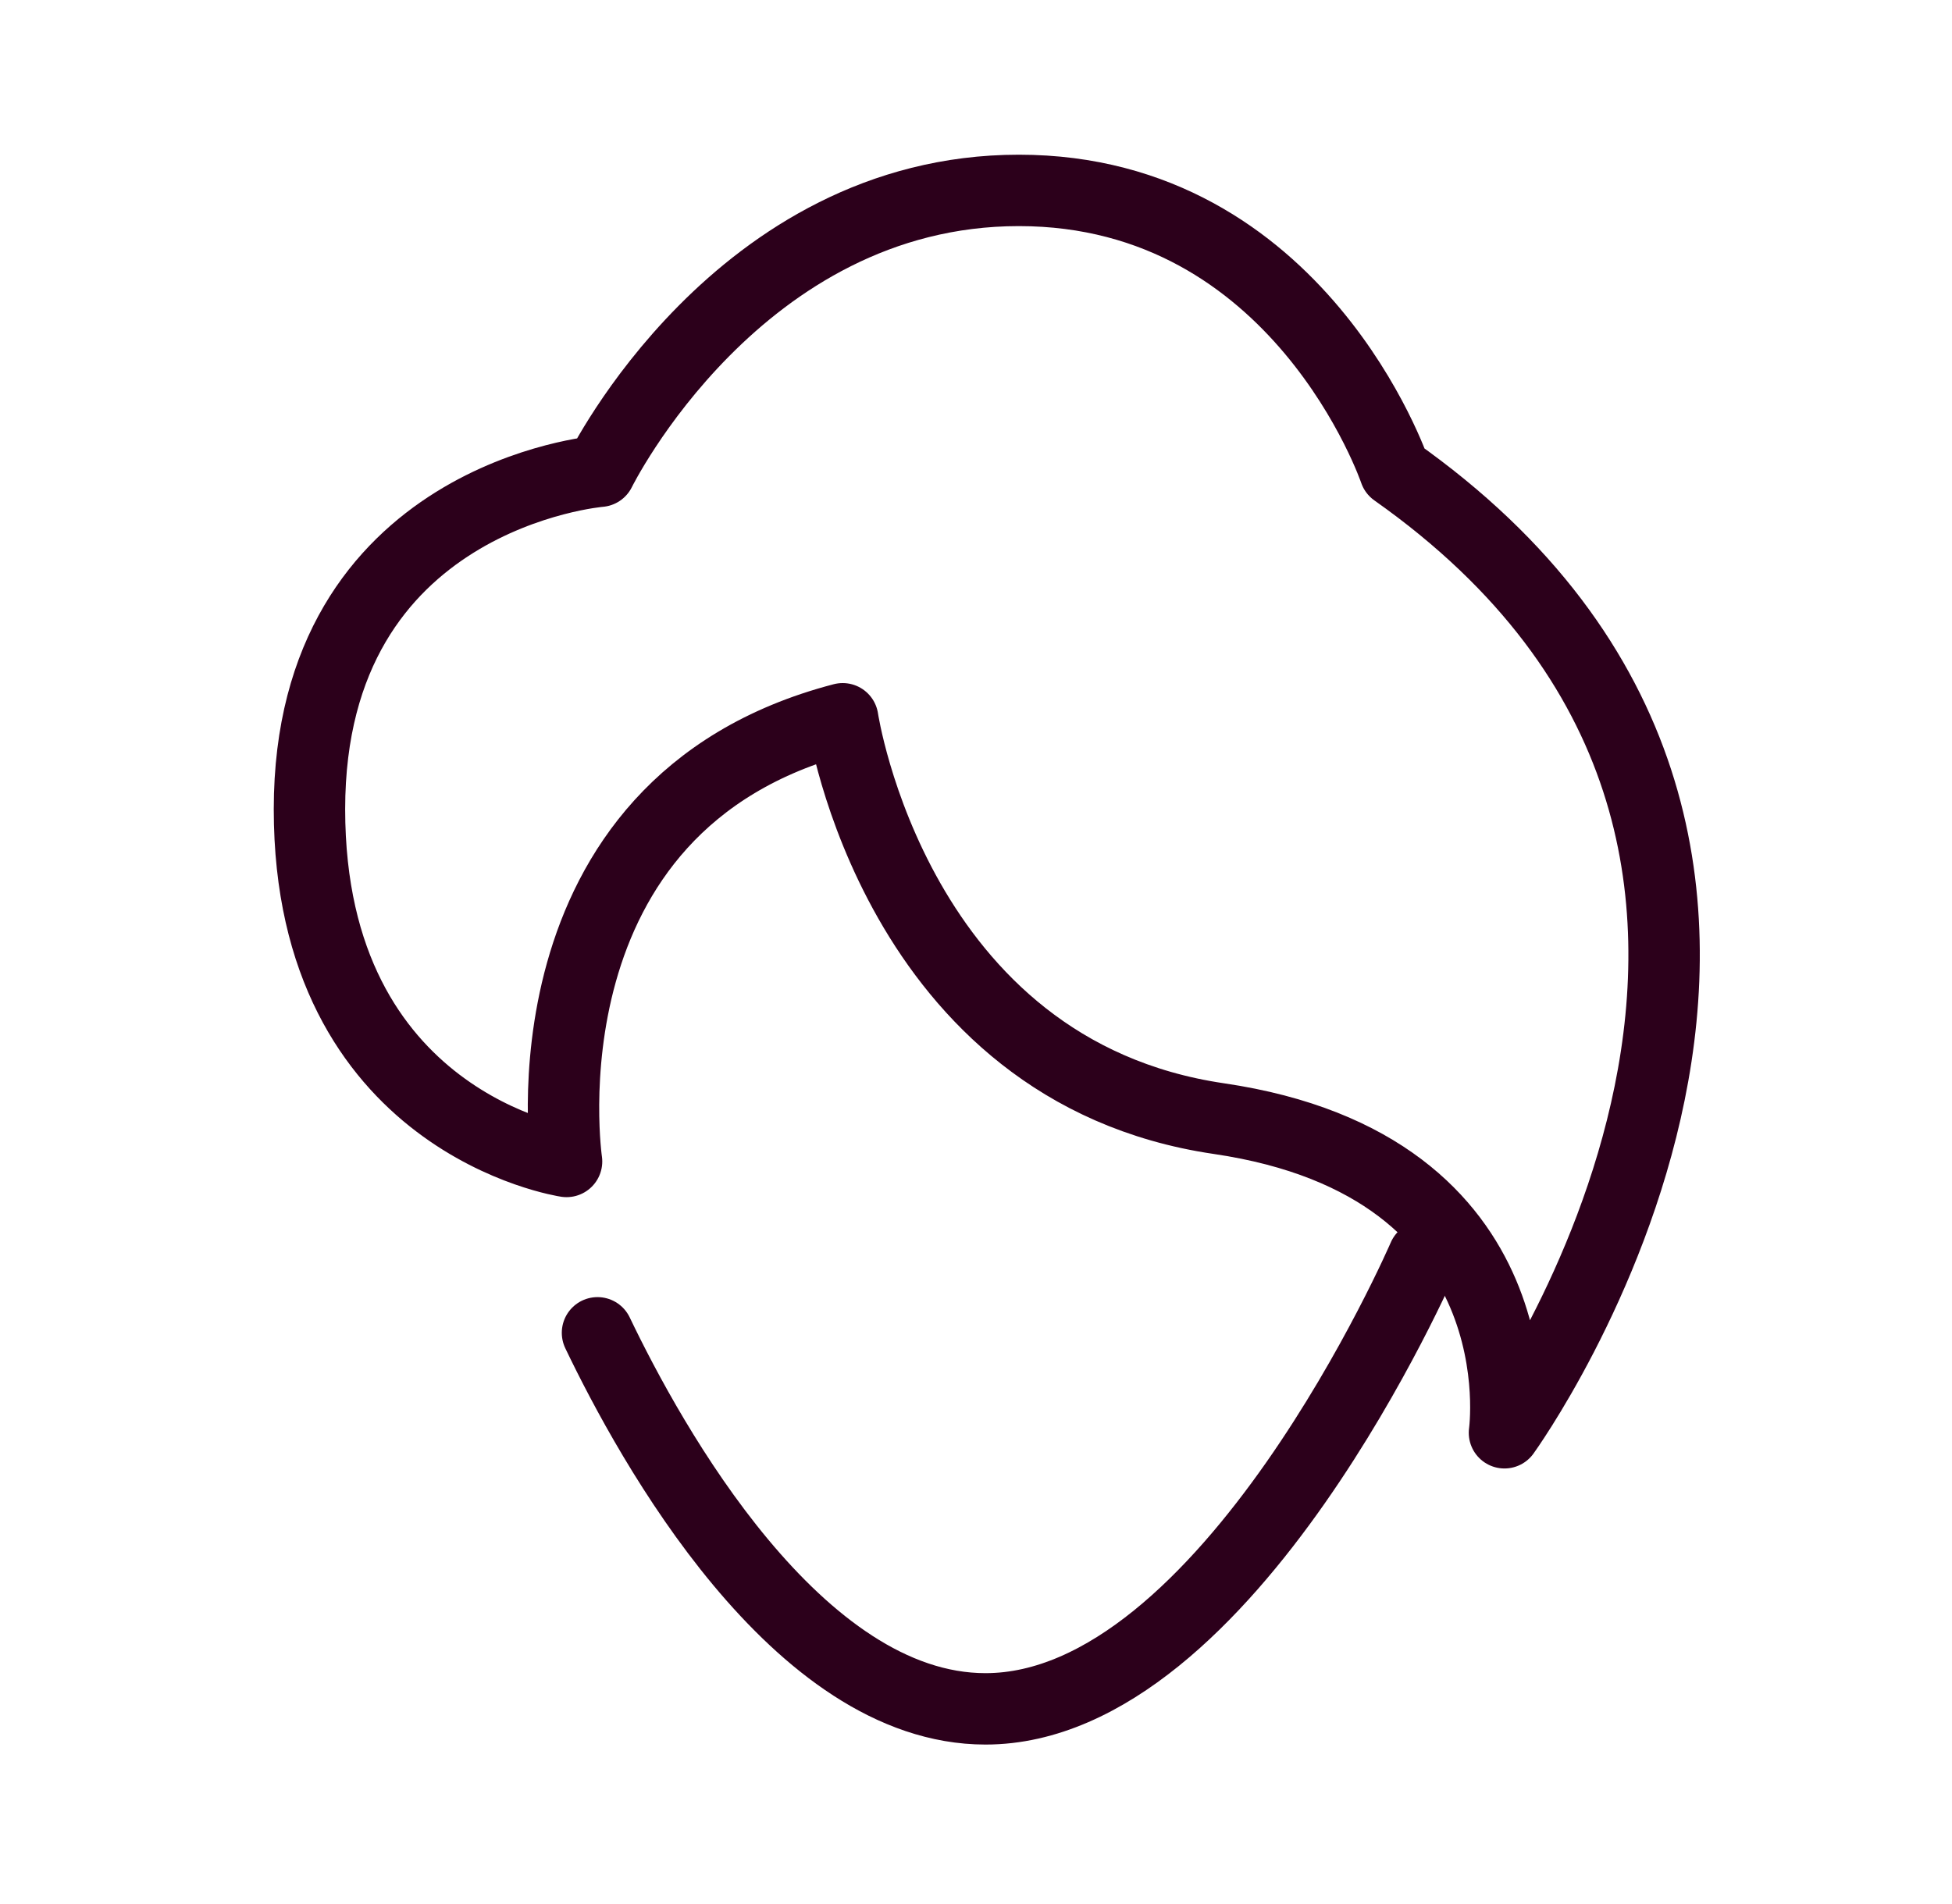 <svg width="41" height="40" viewBox="0 0 41 40" fill="none" xmlns="http://www.w3.org/2000/svg">
<path d="M17.7 15.1C17.7 15.1 18.8 22.5 25.6 23.5C32.4 24.5 31.6 30.1 31.6 30.1C31.6 30.1 40.5 17.8 29.3 9.9C29.3 9.9 27.3 4 21.4 4C15.5 4 12.6 9.9 12.6 9.9C12.6 9.9 6.5 10.4 6.5 17C6.5 23.6 11.9 24.4 11.9 24.4C11.9 24.4 10.8 16.9 17.7 15.1Z" stroke="#2C001B" stroke-width="1.5" stroke-miterlimit="10" stroke-linecap="round" stroke-linejoin="round"/>
<path d="M29.9 26.4C29.9 26.4 25.8 35.9 20.7 35.9C16.743 35.9 13.663 30.325 12.55 28" stroke="#2C001B" stroke-width="1.5" stroke-miterlimit="10" stroke-linecap="round" stroke-linejoin="round"/>
</svg>
